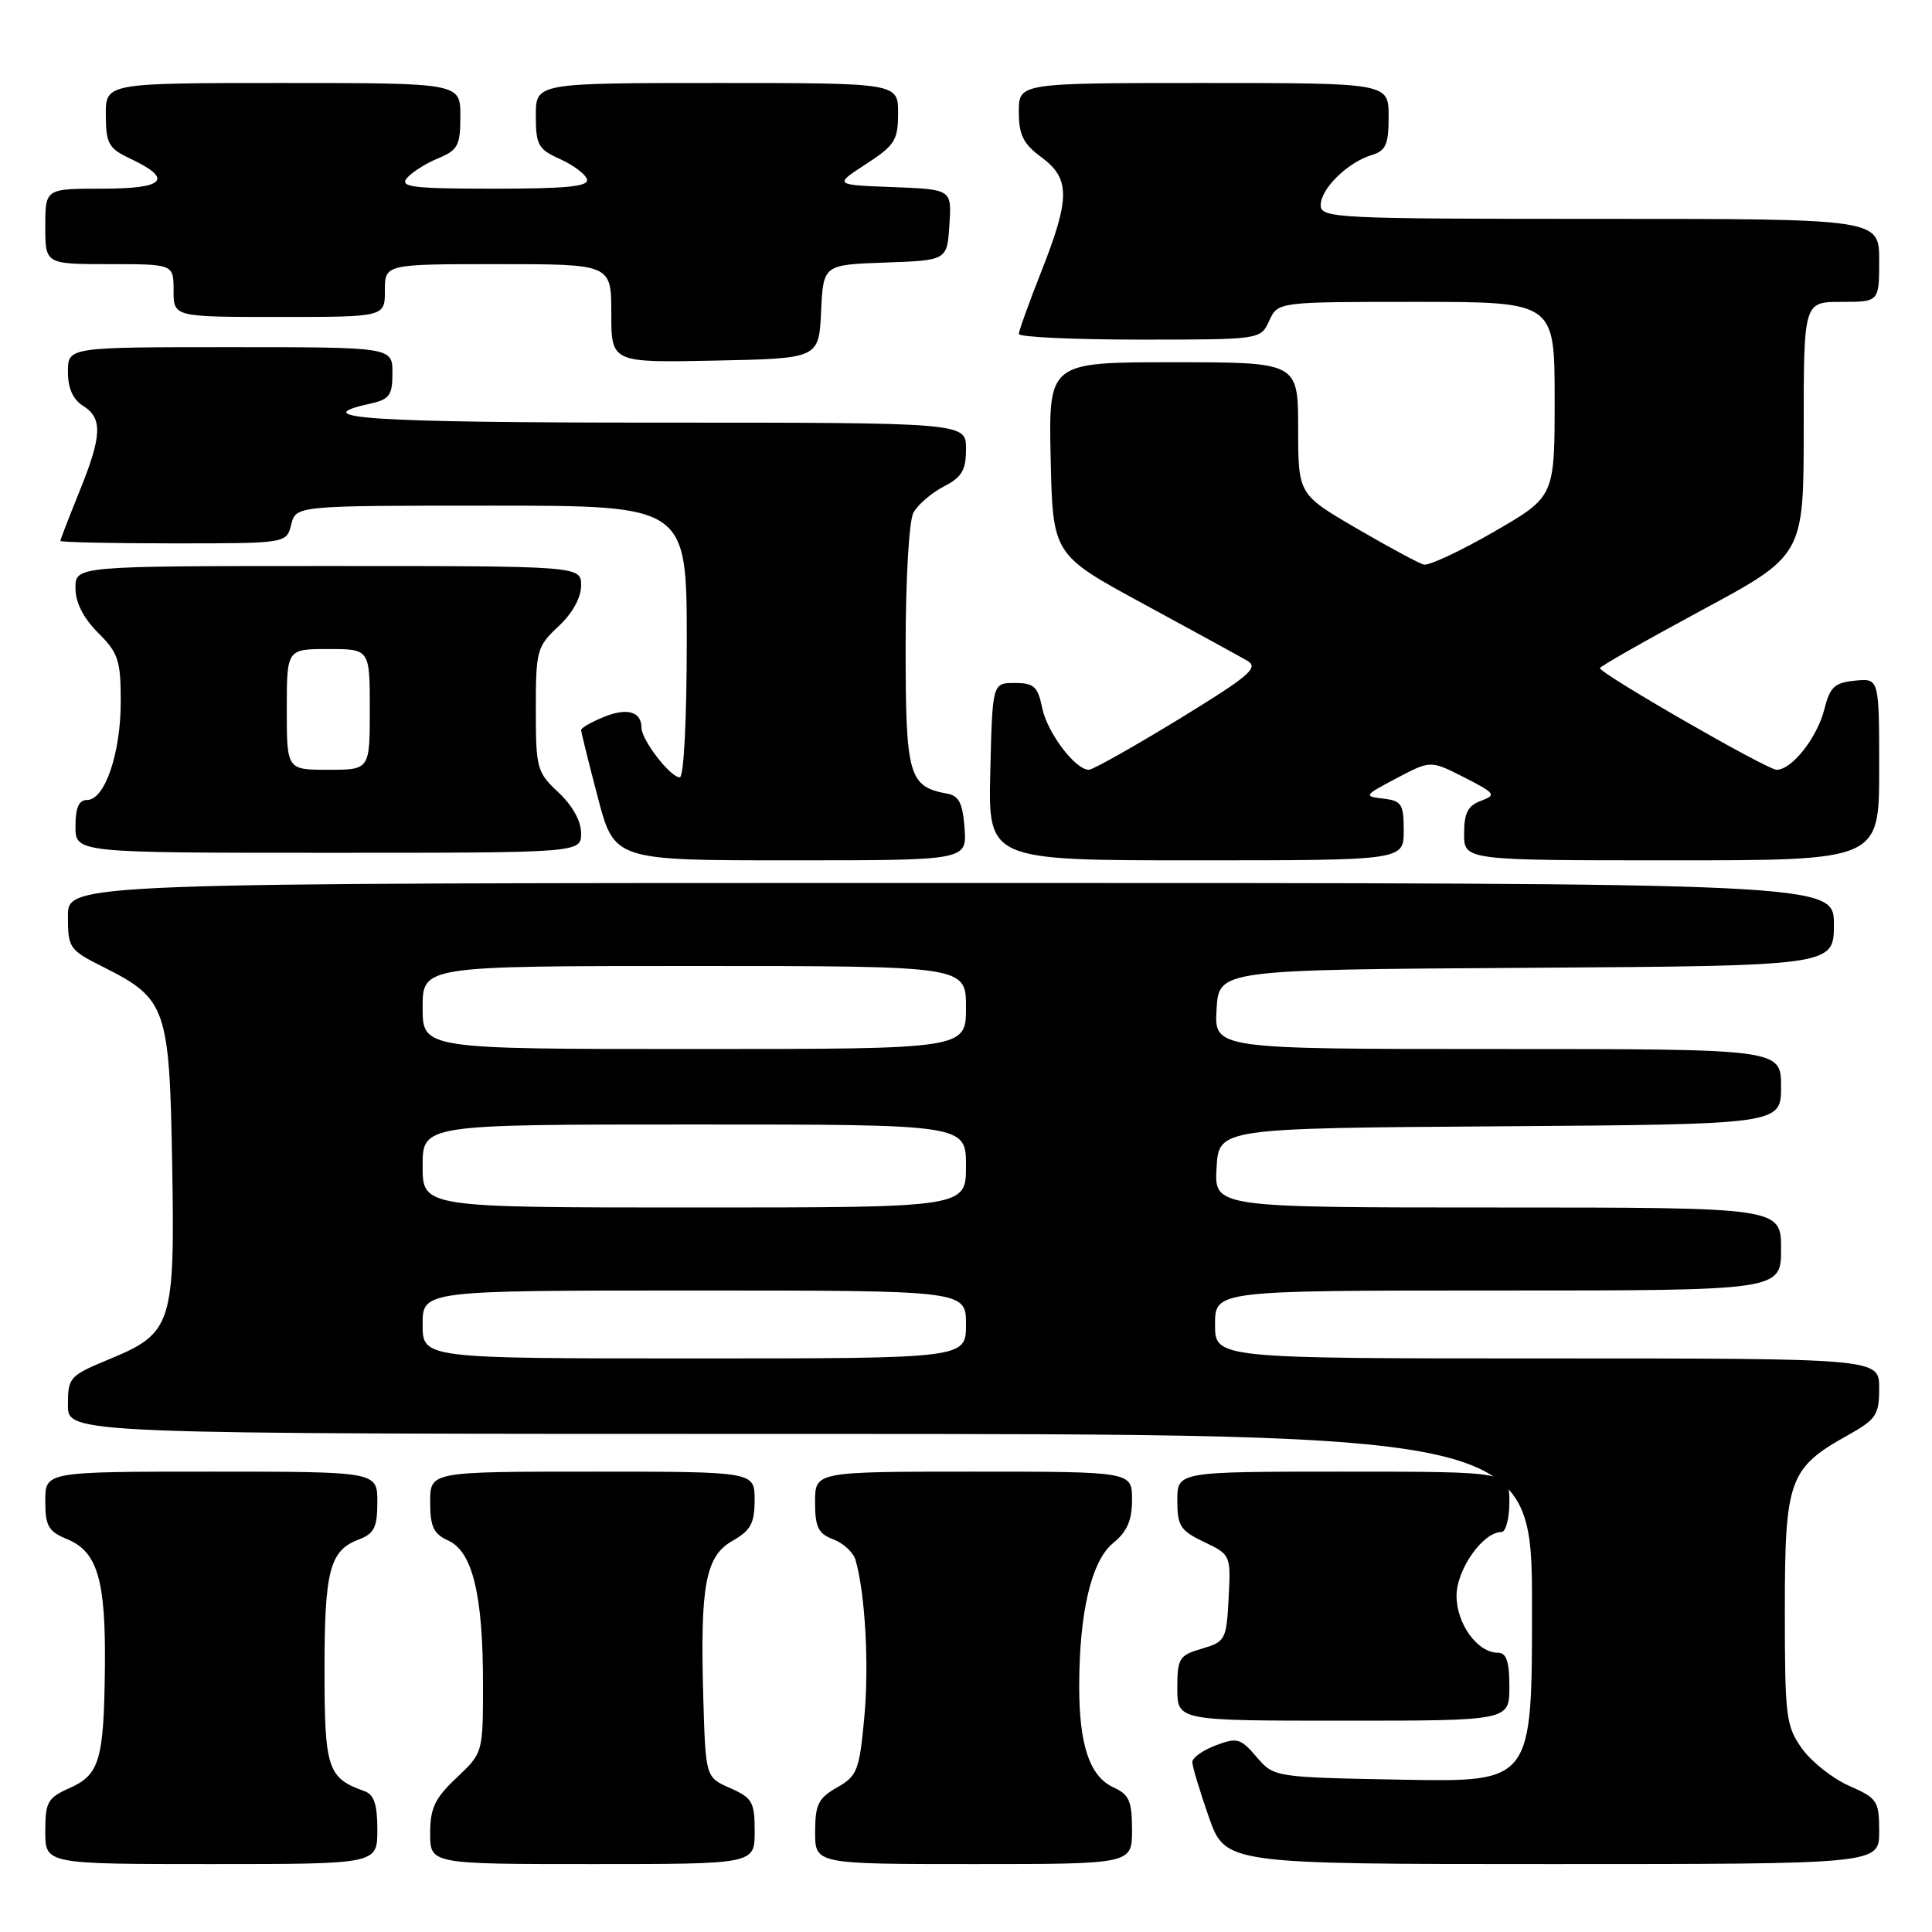 <?xml version="1.0" encoding="UTF-8" standalone="no"?>
<!DOCTYPE svg PUBLIC "-//W3C//DTD SVG 1.1//EN" "http://www.w3.org/Graphics/SVG/1.1/DTD/svg11.dtd" >
<svg xmlns="http://www.w3.org/2000/svg" xmlns:xlink="http://www.w3.org/1999/xlink" version="1.1" viewBox="0 0 256 256">
 <g >
 <path fill="currentColor"
d=" M 50.00 242.47 C 50.00 239.06 49.57 237.78 48.25 237.32 C 43.41 235.60 43.00 234.34 43.00 221.28 C 43.00 208.06 43.69 205.45 47.56 203.98 C 49.59 203.21 50.00 202.37 50.00 199.02 C 50.00 195.00 50.00 195.00 28.00 195.00 C 6.00 195.00 6.00 195.00 6.00 198.88 C 6.00 202.23 6.40 202.92 8.94 203.97 C 12.92 205.62 14.02 209.37 13.90 220.90 C 13.77 233.21 13.20 235.16 9.22 236.93 C 6.31 238.22 6.00 238.78 6.00 242.68 C 6.00 247.00 6.00 247.00 28.00 247.00 C 50.00 247.00 50.00 247.00 50.00 242.47 Z  M 100.00 242.68 C 100.00 238.77 99.69 238.23 96.75 236.93 C 93.50 235.50 93.50 235.50 93.19 225.00 C 92.76 210.04 93.47 206.21 97.07 204.16 C 99.48 202.79 99.99 201.84 99.99 198.75 C 100.00 195.00 100.00 195.00 78.50 195.00 C 57.00 195.00 57.00 195.00 57.00 199.02 C 57.00 202.30 57.44 203.25 59.41 204.14 C 62.61 205.60 64.00 211.33 64.00 223.07 C 64.00 232.26 64.00 232.26 60.50 235.56 C 57.61 238.29 57.00 239.58 57.00 242.93 C 57.00 247.00 57.00 247.00 78.50 247.00 C 100.00 247.00 100.00 247.00 100.00 242.68 Z  M 150.00 242.48 C 150.00 238.65 149.62 237.79 147.55 236.84 C 144.41 235.41 143.00 231.28 143.00 223.49 C 143.00 213.65 144.62 206.81 147.50 204.46 C 149.35 202.95 150.00 201.46 150.00 198.71 C 150.00 195.00 150.00 195.00 129.00 195.00 C 108.00 195.00 108.00 195.00 108.00 199.02 C 108.00 202.36 108.41 203.21 110.41 203.97 C 111.74 204.47 113.07 205.70 113.36 206.69 C 114.64 211.12 115.18 220.64 114.52 227.61 C 113.87 234.61 113.58 235.33 110.91 236.85 C 108.43 238.26 108.01 239.11 108.01 242.75 C 108.00 247.00 108.00 247.00 129.00 247.00 C 150.00 247.00 150.00 247.00 150.00 242.48 Z  M 249.00 242.69 C 249.00 238.63 248.77 238.28 245.02 236.63 C 242.84 235.67 240.02 233.44 238.77 231.69 C 236.65 228.71 236.50 227.51 236.50 213.33 C 236.50 196.06 237.05 194.52 244.84 190.18 C 248.62 188.06 249.00 187.49 249.00 183.93 C 249.00 180.00 249.00 180.00 205.00 180.00 C 161.00 180.00 161.00 180.00 161.00 175.50 C 161.00 171.00 161.00 171.00 198.50 171.00 C 236.00 171.00 236.00 171.00 236.00 165.50 C 236.00 160.00 236.00 160.00 198.45 160.00 C 160.90 160.00 160.90 160.00 161.20 154.75 C 161.50 149.50 161.50 149.50 198.75 149.24 C 236.00 148.98 236.00 148.98 236.00 143.99 C 236.00 139.00 236.00 139.00 198.45 139.00 C 160.90 139.00 160.90 139.00 161.20 133.75 C 161.50 128.50 161.50 128.50 202.25 128.24 C 243.00 127.98 243.00 127.98 243.00 122.49 C 243.00 117.00 243.00 117.00 126.00 117.00 C 9.00 117.00 9.00 117.00 9.00 121.39 C 9.00 125.63 9.17 125.87 13.70 128.14 C 22.04 132.33 22.45 133.51 22.81 154.00 C 23.19 175.50 22.83 176.64 14.53 180.08 C 9.19 182.29 9.00 182.50 9.00 186.18 C 9.00 190.00 9.00 190.00 106.00 190.00 C 203.00 190.00 203.00 190.00 203.00 213.07 C 203.00 236.13 203.00 236.13 185.91 235.82 C 168.82 235.50 168.82 235.50 166.50 232.80 C 164.38 230.33 163.92 230.20 161.09 231.27 C 159.39 231.91 158.00 232.90 157.99 233.47 C 157.98 234.04 158.97 237.31 160.17 240.75 C 162.37 247.00 162.37 247.00 205.68 247.00 C 249.00 247.00 249.00 247.00 249.00 242.69 Z  M 200.00 223.50 C 200.00 220.17 199.61 219.00 198.50 219.00 C 195.78 219.00 193.00 215.19 193.00 211.45 C 193.00 207.96 196.50 203.00 198.95 203.00 C 199.53 203.00 200.00 201.20 200.00 199.00 C 200.00 195.00 200.00 195.00 178.00 195.00 C 156.00 195.00 156.00 195.00 156.00 198.81 C 156.00 202.20 156.40 202.82 159.55 204.32 C 163.07 206.00 163.10 206.06 162.80 211.76 C 162.51 217.28 162.37 217.54 159.25 218.46 C 156.24 219.34 156.00 219.73 156.00 223.71 C 156.00 228.00 156.00 228.00 178.00 228.00 C 200.00 228.00 200.00 228.00 200.00 223.50 Z  M 127.81 109.76 C 127.57 106.44 127.07 105.44 125.50 105.16 C 120.41 104.23 120.00 102.81 120.00 85.78 C 120.00 76.78 120.45 69.03 121.03 67.94 C 121.60 66.89 123.40 65.33 125.03 64.48 C 127.46 63.23 128.00 62.32 128.00 59.47 C 128.00 56.00 128.00 56.00 87.00 56.00 C 49.06 56.00 40.25 55.42 49.00 53.50 C 51.62 52.92 52.00 52.41 52.00 49.42 C 52.00 46.00 52.00 46.00 30.50 46.00 C 9.00 46.00 9.00 46.00 9.00 49.26 C 9.00 51.44 9.66 52.93 11.00 53.77 C 13.63 55.41 13.52 57.75 10.50 65.19 C 9.13 68.58 8.00 71.49 8.00 71.67 C 8.00 71.85 14.74 72.00 22.98 72.00 C 37.96 72.00 37.96 72.00 38.59 69.50 C 39.22 67.00 39.22 67.00 65.11 67.00 C 91.00 67.00 91.00 67.00 91.00 85.00 C 91.00 95.39 90.61 103.00 90.07 103.00 C 88.82 103.00 85.00 98.05 85.00 96.42 C 85.00 94.27 83.06 93.73 79.94 95.03 C 78.32 95.69 77.00 96.46 77.00 96.73 C 77.00 97.00 77.99 100.99 79.20 105.61 C 81.40 114.00 81.40 114.00 104.76 114.00 C 128.11 114.00 128.11 114.00 127.81 109.76 Z  M 186.00 110.07 C 186.00 106.53 185.73 106.10 183.27 105.82 C 180.65 105.51 180.73 105.40 185.05 103.12 C 189.56 100.74 189.56 100.74 194.02 103.01 C 198.15 105.12 198.31 105.34 196.24 106.11 C 194.50 106.75 194.00 107.72 194.00 110.47 C 194.00 114.00 194.00 114.00 221.50 114.00 C 249.00 114.00 249.00 114.00 249.00 101.94 C 249.00 89.87 249.00 89.87 245.81 90.19 C 243.09 90.45 242.48 91.02 241.73 94.00 C 240.77 97.77 237.43 102.00 235.41 102.00 C 234.15 102.00 212.00 89.25 212.00 88.53 C 212.00 88.31 218.07 84.86 225.50 80.85 C 239.00 73.58 239.00 73.58 239.00 56.79 C 239.00 40.00 239.00 40.00 244.00 40.00 C 249.00 40.00 249.00 40.00 249.00 34.50 C 249.00 29.00 249.00 29.00 212.00 29.00 C 176.84 29.00 175.00 28.91 175.00 27.17 C 175.00 25.02 178.57 21.51 181.75 20.55 C 183.64 19.97 184.00 19.16 184.00 15.43 C 184.00 11.00 184.00 11.00 159.50 11.00 C 135.00 11.00 135.00 11.00 135.00 14.81 C 135.00 17.89 135.58 19.05 138.00 20.84 C 141.82 23.67 141.82 26.25 137.97 36.00 C 136.34 40.12 135.01 43.84 135.00 44.25 C 135.00 44.66 142.21 45.00 151.02 45.00 C 167.04 45.00 167.04 45.00 168.18 42.50 C 169.32 40.00 169.32 40.00 187.66 40.00 C 206.00 40.00 206.00 40.00 206.00 52.91 C 206.00 65.82 206.00 65.82 197.94 70.47 C 193.51 73.03 189.33 74.98 188.66 74.81 C 187.99 74.64 183.97 72.47 179.73 70.00 C 172.02 65.50 172.02 65.50 172.01 56.75 C 172.00 48.00 172.00 48.00 155.47 48.00 C 138.94 48.00 138.94 48.00 139.22 60.75 C 139.50 73.50 139.50 73.50 151.50 80.01 C 158.10 83.59 164.31 86.99 165.30 87.57 C 166.83 88.48 165.52 89.59 156.16 95.32 C 150.14 98.99 144.80 102.00 144.28 102.00 C 142.48 102.00 138.77 97.09 138.10 93.82 C 137.51 90.96 137.01 90.50 134.46 90.50 C 131.50 90.50 131.50 90.50 131.22 102.25 C 130.94 114.00 130.94 114.00 158.47 114.00 C 186.00 114.00 186.00 114.00 186.00 110.07 Z  M 77.00 110.40 C 77.00 108.80 75.84 106.72 74.00 105.00 C 71.14 102.33 71.00 101.82 71.00 94.00 C 71.00 86.18 71.14 85.67 74.00 83.00 C 75.84 81.28 77.00 79.20 77.00 77.60 C 77.00 75.00 77.00 75.00 43.50 75.00 C 10.00 75.00 10.00 75.00 10.00 77.92 C 10.00 79.84 11.04 81.88 13.00 83.85 C 15.68 86.52 16.00 87.50 16.00 92.96 C 16.00 99.81 13.89 106.00 11.55 106.00 C 10.45 106.00 10.00 107.00 10.00 109.50 C 10.00 113.00 10.00 113.00 43.50 113.00 C 77.00 113.00 77.00 113.00 77.00 110.40 Z  M 108.80 41.29 C 109.09 35.08 109.09 35.08 117.30 34.79 C 125.50 34.50 125.50 34.50 125.80 29.79 C 126.11 25.09 126.11 25.09 118.30 24.79 C 110.50 24.50 110.50 24.50 114.75 21.74 C 118.58 19.25 119.00 18.58 119.00 14.99 C 119.00 11.00 119.00 11.00 95.00 11.00 C 71.00 11.00 71.00 11.00 71.00 15.32 C 71.00 19.21 71.32 19.78 74.19 21.07 C 75.95 21.86 77.56 23.06 77.77 23.75 C 78.07 24.71 75.17 25.00 65.46 25.00 C 54.72 25.00 52.93 24.79 53.91 23.61 C 54.55 22.84 56.40 21.66 58.03 20.99 C 60.68 19.89 61.00 19.29 61.00 15.38 C 61.00 11.00 61.00 11.00 37.50 11.00 C 14.00 11.00 14.00 11.00 14.02 15.25 C 14.04 19.03 14.39 19.66 17.22 21.00 C 23.03 23.74 21.89 25.00 13.58 25.00 C 6.00 25.00 6.00 25.00 6.00 30.00 C 6.00 35.00 6.00 35.00 14.50 35.00 C 23.00 35.00 23.00 35.00 23.00 38.50 C 23.00 42.00 23.00 42.00 37.00 42.00 C 51.00 42.00 51.00 42.00 51.00 38.50 C 51.00 35.00 51.00 35.00 66.00 35.00 C 81.00 35.00 81.00 35.00 81.00 41.53 C 81.00 48.06 81.00 48.06 94.75 47.78 C 108.50 47.50 108.50 47.50 108.80 41.29 Z  M 56.00 175.50 C 56.00 171.00 56.00 171.00 92.00 171.00 C 128.00 171.00 128.00 171.00 128.00 175.50 C 128.00 180.00 128.00 180.00 92.00 180.00 C 56.00 180.00 56.00 180.00 56.00 175.50 Z  M 56.00 154.50 C 56.00 149.00 56.00 149.00 92.00 149.00 C 128.00 149.00 128.00 149.00 128.00 154.50 C 128.00 160.00 128.00 160.00 92.00 160.00 C 56.00 160.00 56.00 160.00 56.00 154.50 Z  M 56.00 133.50 C 56.00 128.00 56.00 128.00 92.00 128.00 C 128.00 128.00 128.00 128.00 128.00 133.50 C 128.00 139.00 128.00 139.00 92.00 139.00 C 56.00 139.00 56.00 139.00 56.00 133.50 Z  M 38.00 94.00 C 38.00 86.00 38.00 86.00 43.50 86.00 C 49.00 86.00 49.00 86.00 49.00 94.00 C 49.00 102.00 49.00 102.00 43.50 102.00 C 38.00 102.00 38.00 102.00 38.00 94.00 Z "/>
</g>
</svg>